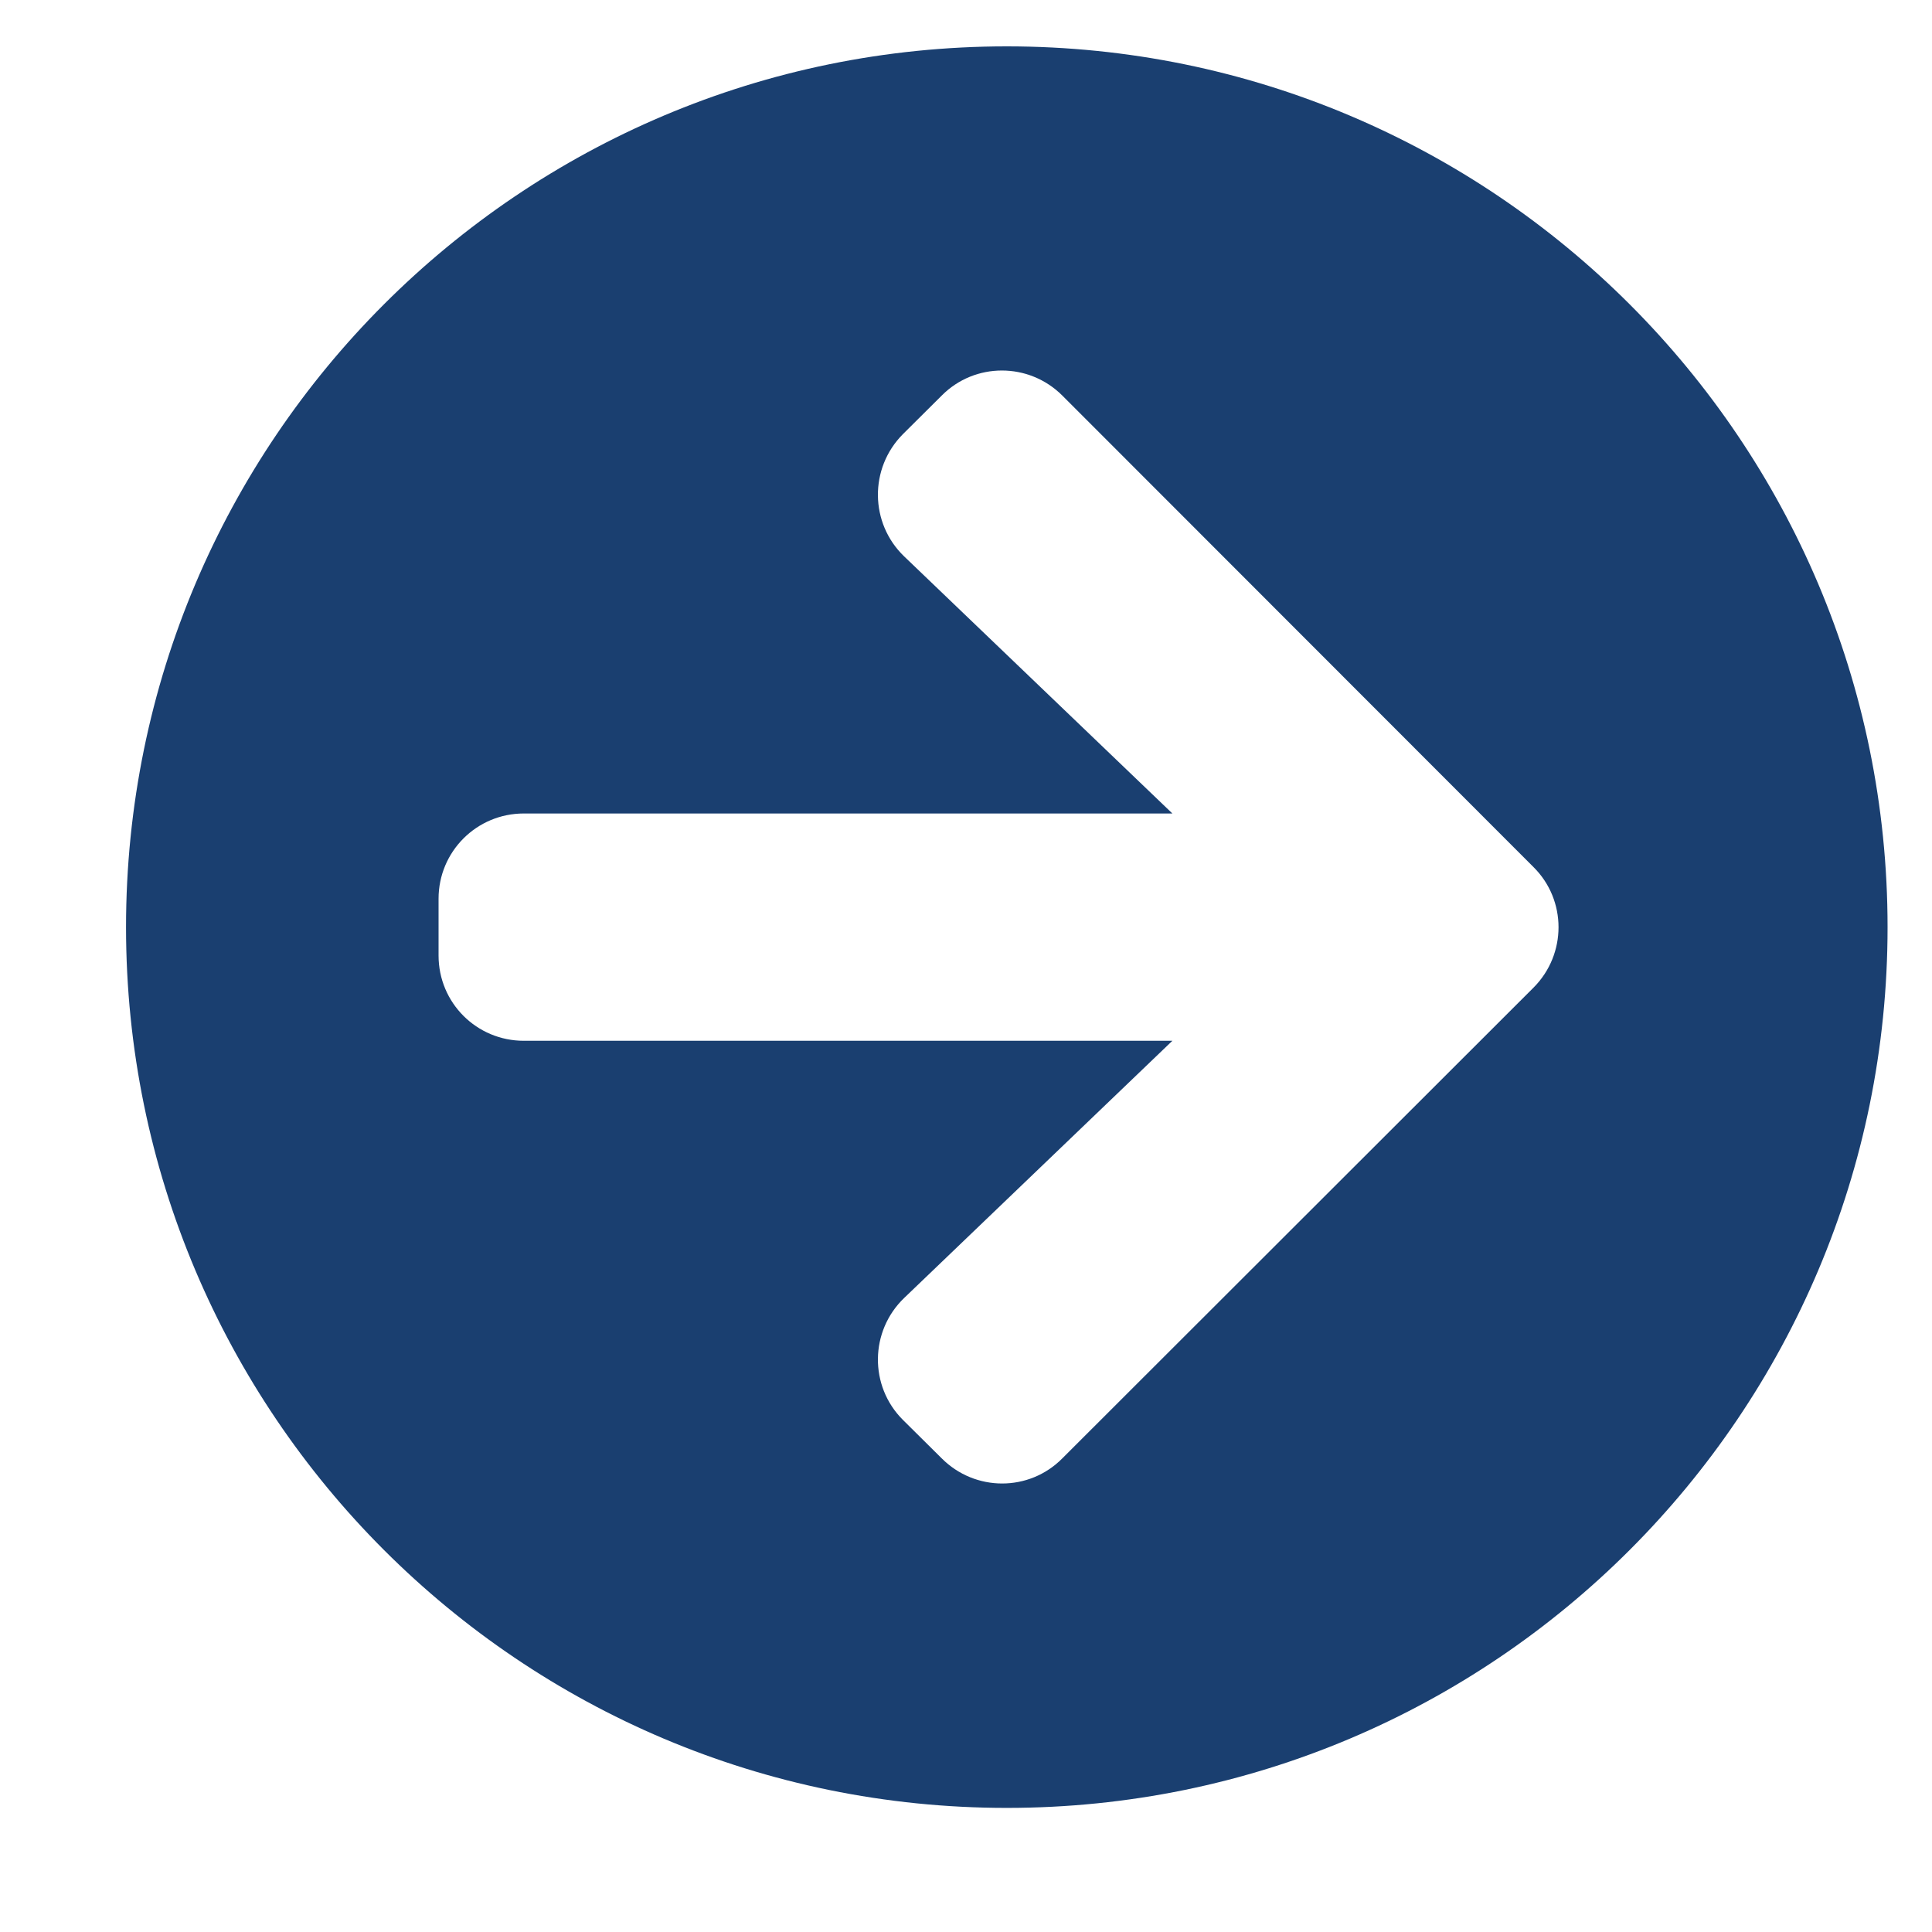 <svg width="17" height="17" viewBox="0 0 17 17" fill="none" xmlns="http://www.w3.org/2000/svg">
<g clip-path="url(#clip0_32_10188)">
<path d="M8.859 0.408C13.141 0.408 16.609 3.877 16.609 8.158C16.609 12.44 13.141 15.908 8.859 15.908C4.578 15.908 1.109 12.44 1.109 8.158C1.109 3.877 4.578 0.408 8.859 0.408ZM7.956 4.896L10.316 7.158H4.609C4.194 7.158 3.859 7.493 3.859 7.908V8.408C3.859 8.824 4.194 9.158 4.609 9.158H10.316L7.956 11.421C7.653 11.712 7.647 12.196 7.944 12.493L8.287 12.833C8.581 13.127 9.056 13.127 9.347 12.833L13.494 8.69C13.787 8.396 13.787 7.921 13.494 7.63L9.347 3.48C9.053 3.187 8.578 3.187 8.287 3.48L7.944 3.821C7.647 4.121 7.653 4.605 7.956 4.896Z" fill="#1A3F70"/>
</g>
<defs>
<clipPath id="clip0_32_10188">
<rect width="16" height="16" fill="white" transform="translate(0.859 0.158)"/>
</clipPath>
</defs>
</svg>
